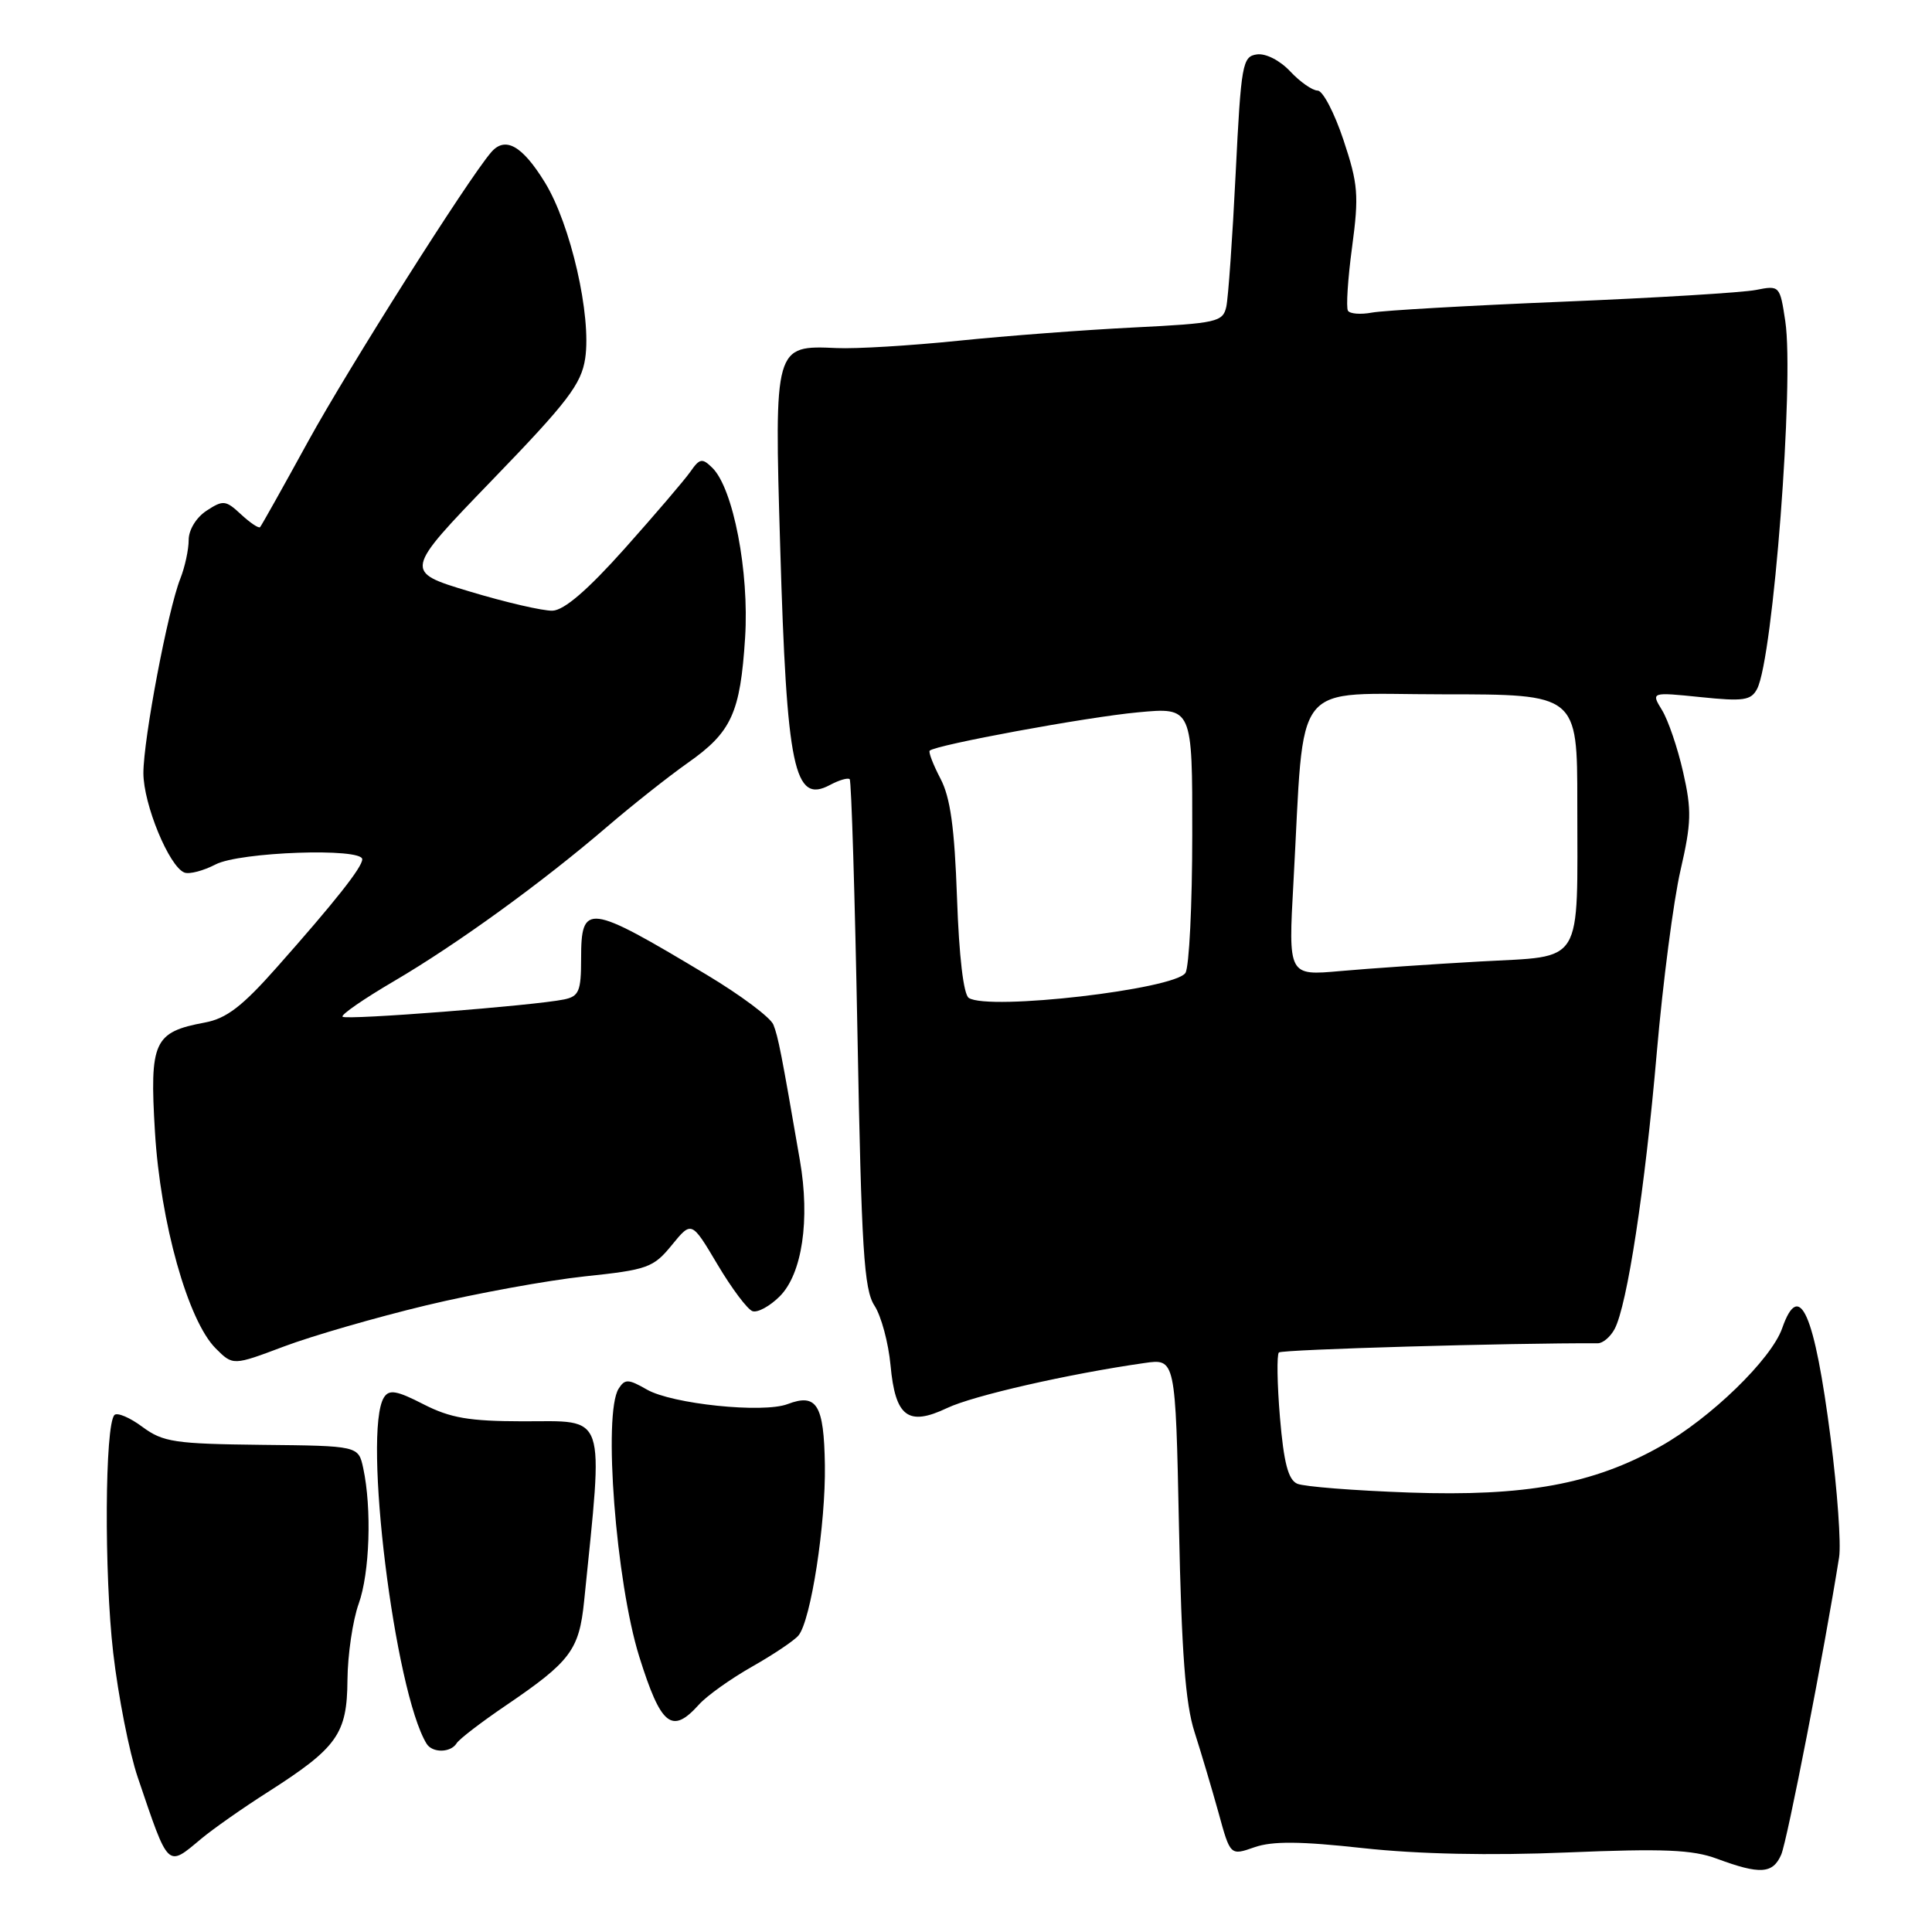 <?xml version="1.0" encoding="UTF-8" standalone="no"?>
<!DOCTYPE svg PUBLIC "-//W3C//DTD SVG 1.1//EN" "http://www.w3.org/Graphics/SVG/1.1/DTD/svg11.dtd" >
<svg xmlns="http://www.w3.org/2000/svg" xmlns:xlink="http://www.w3.org/1999/xlink" version="1.1" viewBox="0 0 256 256">
 <g >
 <path fill="currentColor"
d=" M 236.02 245.75 C 236.82 243.90 241.73 218.70 243.69 206.35 C 243.97 204.62 243.46 197.52 242.57 190.58 C 240.43 173.97 238.44 169.44 236.15 175.99 C 234.72 180.10 226.64 187.94 220.00 191.66 C 211.09 196.67 202.14 198.31 186.72 197.77 C 179.45 197.51 172.78 196.99 171.89 196.60 C 170.69 196.07 170.11 193.83 169.60 187.81 C 169.23 183.37 169.17 179.50 169.46 179.21 C 169.86 178.81 200.21 177.94 211.71 177.99 C 212.38 178.00 213.38 177.15 213.94 176.11 C 215.61 172.99 217.97 157.54 219.53 139.50 C 220.34 130.15 221.76 119.26 222.68 115.30 C 224.12 109.04 224.17 107.34 223.02 102.30 C 222.30 99.11 221.04 95.42 220.23 94.10 C 218.76 91.70 218.76 91.70 225.33 92.37 C 231.03 92.96 232.03 92.81 232.83 91.27 C 234.95 87.20 237.76 50.56 236.56 42.56 C 235.85 37.85 235.81 37.80 232.67 38.42 C 230.93 38.77 219.38 39.47 207.00 39.98 C 194.62 40.49 183.28 41.14 181.79 41.42 C 180.30 41.70 178.86 41.59 178.61 41.17 C 178.35 40.75 178.59 36.95 179.16 32.73 C 180.08 25.86 179.96 24.38 178.01 18.53 C 176.81 14.94 175.28 12.00 174.59 12.00 C 173.91 12.00 172.27 10.86 170.96 9.46 C 169.59 8.00 167.71 7.04 166.54 7.21 C 164.63 7.48 164.45 8.46 163.73 23.00 C 163.31 31.53 162.75 39.47 162.49 40.65 C 162.04 42.66 161.24 42.84 150.26 43.39 C 143.79 43.71 133.32 44.50 127.00 45.15 C 120.67 45.80 113.41 46.24 110.86 46.12 C 102.60 45.75 102.59 45.78 103.38 72.47 C 104.25 101.93 105.22 106.56 109.98 104.01 C 111.18 103.37 112.36 103.02 112.59 103.25 C 112.81 103.48 113.28 118.70 113.62 137.08 C 114.15 165.59 114.48 170.87 115.87 173.00 C 116.77 174.38 117.72 177.93 118.00 180.90 C 118.63 187.75 120.32 189.03 125.50 186.57 C 128.94 184.93 141.62 182.04 151.63 180.61 C 155.76 180.01 155.76 180.01 156.22 202.26 C 156.56 218.94 157.07 225.75 158.28 229.50 C 159.16 232.25 160.59 237.06 161.46 240.19 C 163.02 245.89 163.02 245.89 166.22 244.77 C 168.60 243.94 172.29 243.97 180.64 244.89 C 187.90 245.68 197.43 245.89 207.68 245.46 C 220.42 244.93 224.28 245.09 227.50 246.29 C 233.22 248.41 234.91 248.30 236.02 245.75 Z  M 26.67 243.64 C 28.23 242.34 32.17 239.57 35.44 237.49 C 44.71 231.57 45.99 229.77 46.04 222.60 C 46.07 219.25 46.74 214.70 47.53 212.50 C 48.99 208.43 49.28 199.90 48.13 194.54 C 47.49 191.58 47.49 191.58 34.70 191.45 C 23.14 191.32 21.61 191.09 18.87 189.07 C 17.21 187.83 15.54 187.13 15.17 187.49 C 13.89 188.77 13.79 208.54 15.00 219.00 C 15.67 224.78 17.13 232.20 18.25 235.50 C 22.39 247.71 22.11 247.45 26.67 243.64 Z  M 60.50 231.00 C 60.84 230.44 63.79 228.18 67.05 225.97 C 75.61 220.15 76.74 218.64 77.40 212.15 C 79.97 186.76 80.51 188.34 69.27 188.33 C 62.16 188.32 59.67 187.89 56.11 186.07 C 52.57 184.25 51.56 184.08 50.88 185.16 C 48.03 189.65 52.29 224.18 56.53 231.06 C 57.30 232.30 59.72 232.26 60.50 231.00 Z  M 92.60 225.88 C 93.64 224.71 96.83 222.44 99.67 220.83 C 102.51 219.22 105.28 217.36 105.81 216.70 C 107.45 214.69 109.42 201.93 109.30 194.12 C 109.18 186.12 108.23 184.58 104.36 186.05 C 101.11 187.29 89.04 186.04 85.71 184.12 C 83.25 182.71 82.80 182.70 81.97 184.01 C 79.89 187.30 81.61 209.59 84.70 219.50 C 87.58 228.69 89.02 229.86 92.60 225.88 Z  M 56.45 172.97 C 63.08 171.38 72.53 169.66 77.45 169.13 C 85.81 168.25 86.57 167.98 89.02 164.98 C 91.64 161.77 91.64 161.77 95.07 167.55 C 96.96 170.73 99.05 173.52 99.72 173.74 C 100.39 173.96 102.01 173.08 103.32 171.77 C 106.29 168.80 107.36 161.62 105.99 153.75 C 103.53 139.48 103.12 137.40 102.48 135.78 C 102.11 134.83 98.14 131.86 93.65 129.17 C 77.85 119.69 77.00 119.58 77.00 127.06 C 77.00 131.34 76.71 132.02 74.75 132.43 C 70.80 133.25 45.86 135.20 45.39 134.72 C 45.14 134.47 48.21 132.35 52.22 130.00 C 60.57 125.10 71.81 116.96 80.50 109.50 C 83.80 106.67 88.58 102.89 91.13 101.09 C 96.94 97.01 98.09 94.48 98.73 84.50 C 99.29 75.78 97.16 64.73 94.40 62.00 C 93.05 60.67 92.72 60.72 91.48 62.50 C 90.71 63.60 86.80 68.17 82.79 72.67 C 77.87 78.18 74.76 80.86 73.21 80.92 C 71.96 80.96 67.01 79.82 62.21 78.37 C 53.50 75.75 53.50 75.75 65.21 63.62 C 75.21 53.28 77.02 50.91 77.54 47.50 C 78.39 41.86 75.62 29.73 72.20 24.17 C 69.19 19.27 66.93 18.01 65.07 20.19 C 61.94 23.84 46.19 48.74 40.86 58.43 C 37.52 64.52 34.64 69.66 34.46 69.85 C 34.28 70.04 33.15 69.28 31.94 68.16 C 29.91 66.27 29.57 66.23 27.37 67.67 C 26.00 68.57 25.00 70.21 25.00 71.55 C 25.00 72.83 24.50 75.14 23.89 76.68 C 22.24 80.84 19.01 97.90 19.00 102.43 C 19.00 106.56 22.41 114.84 24.44 115.62 C 25.10 115.87 26.95 115.38 28.57 114.54 C 31.75 112.88 48.00 112.31 48.00 113.86 C 48.00 114.91 44.41 119.46 36.65 128.21 C 32.10 133.35 30.00 134.96 27.15 135.49 C 20.38 136.75 19.81 137.99 20.53 149.95 C 21.25 161.99 24.90 174.99 28.58 178.67 C 30.87 180.96 30.87 180.96 37.64 178.41 C 41.36 177.01 49.83 174.56 56.45 172.97 Z  M 128.37 132.23 C 127.67 131.78 127.08 126.72 126.81 119.00 C 126.48 109.64 125.93 105.66 124.61 103.16 C 123.65 101.32 123.01 99.66 123.19 99.47 C 123.95 98.71 144.01 95.01 150.77 94.39 C 158.00 93.71 158.00 93.71 157.98 110.61 C 157.98 119.90 157.57 128.14 157.08 128.91 C 155.70 131.09 131.00 133.95 128.37 132.23 Z  M 171.39 116.89 C 172.91 89.43 170.87 92.00 191.14 92.00 C 209.00 92.00 209.00 92.00 209.00 106.38 C 209.00 128.27 210.01 126.62 196.15 127.40 C 189.74 127.76 181.39 128.33 177.60 128.67 C 170.70 129.29 170.70 129.29 171.39 116.89 Z "/>
</g>
</svg>